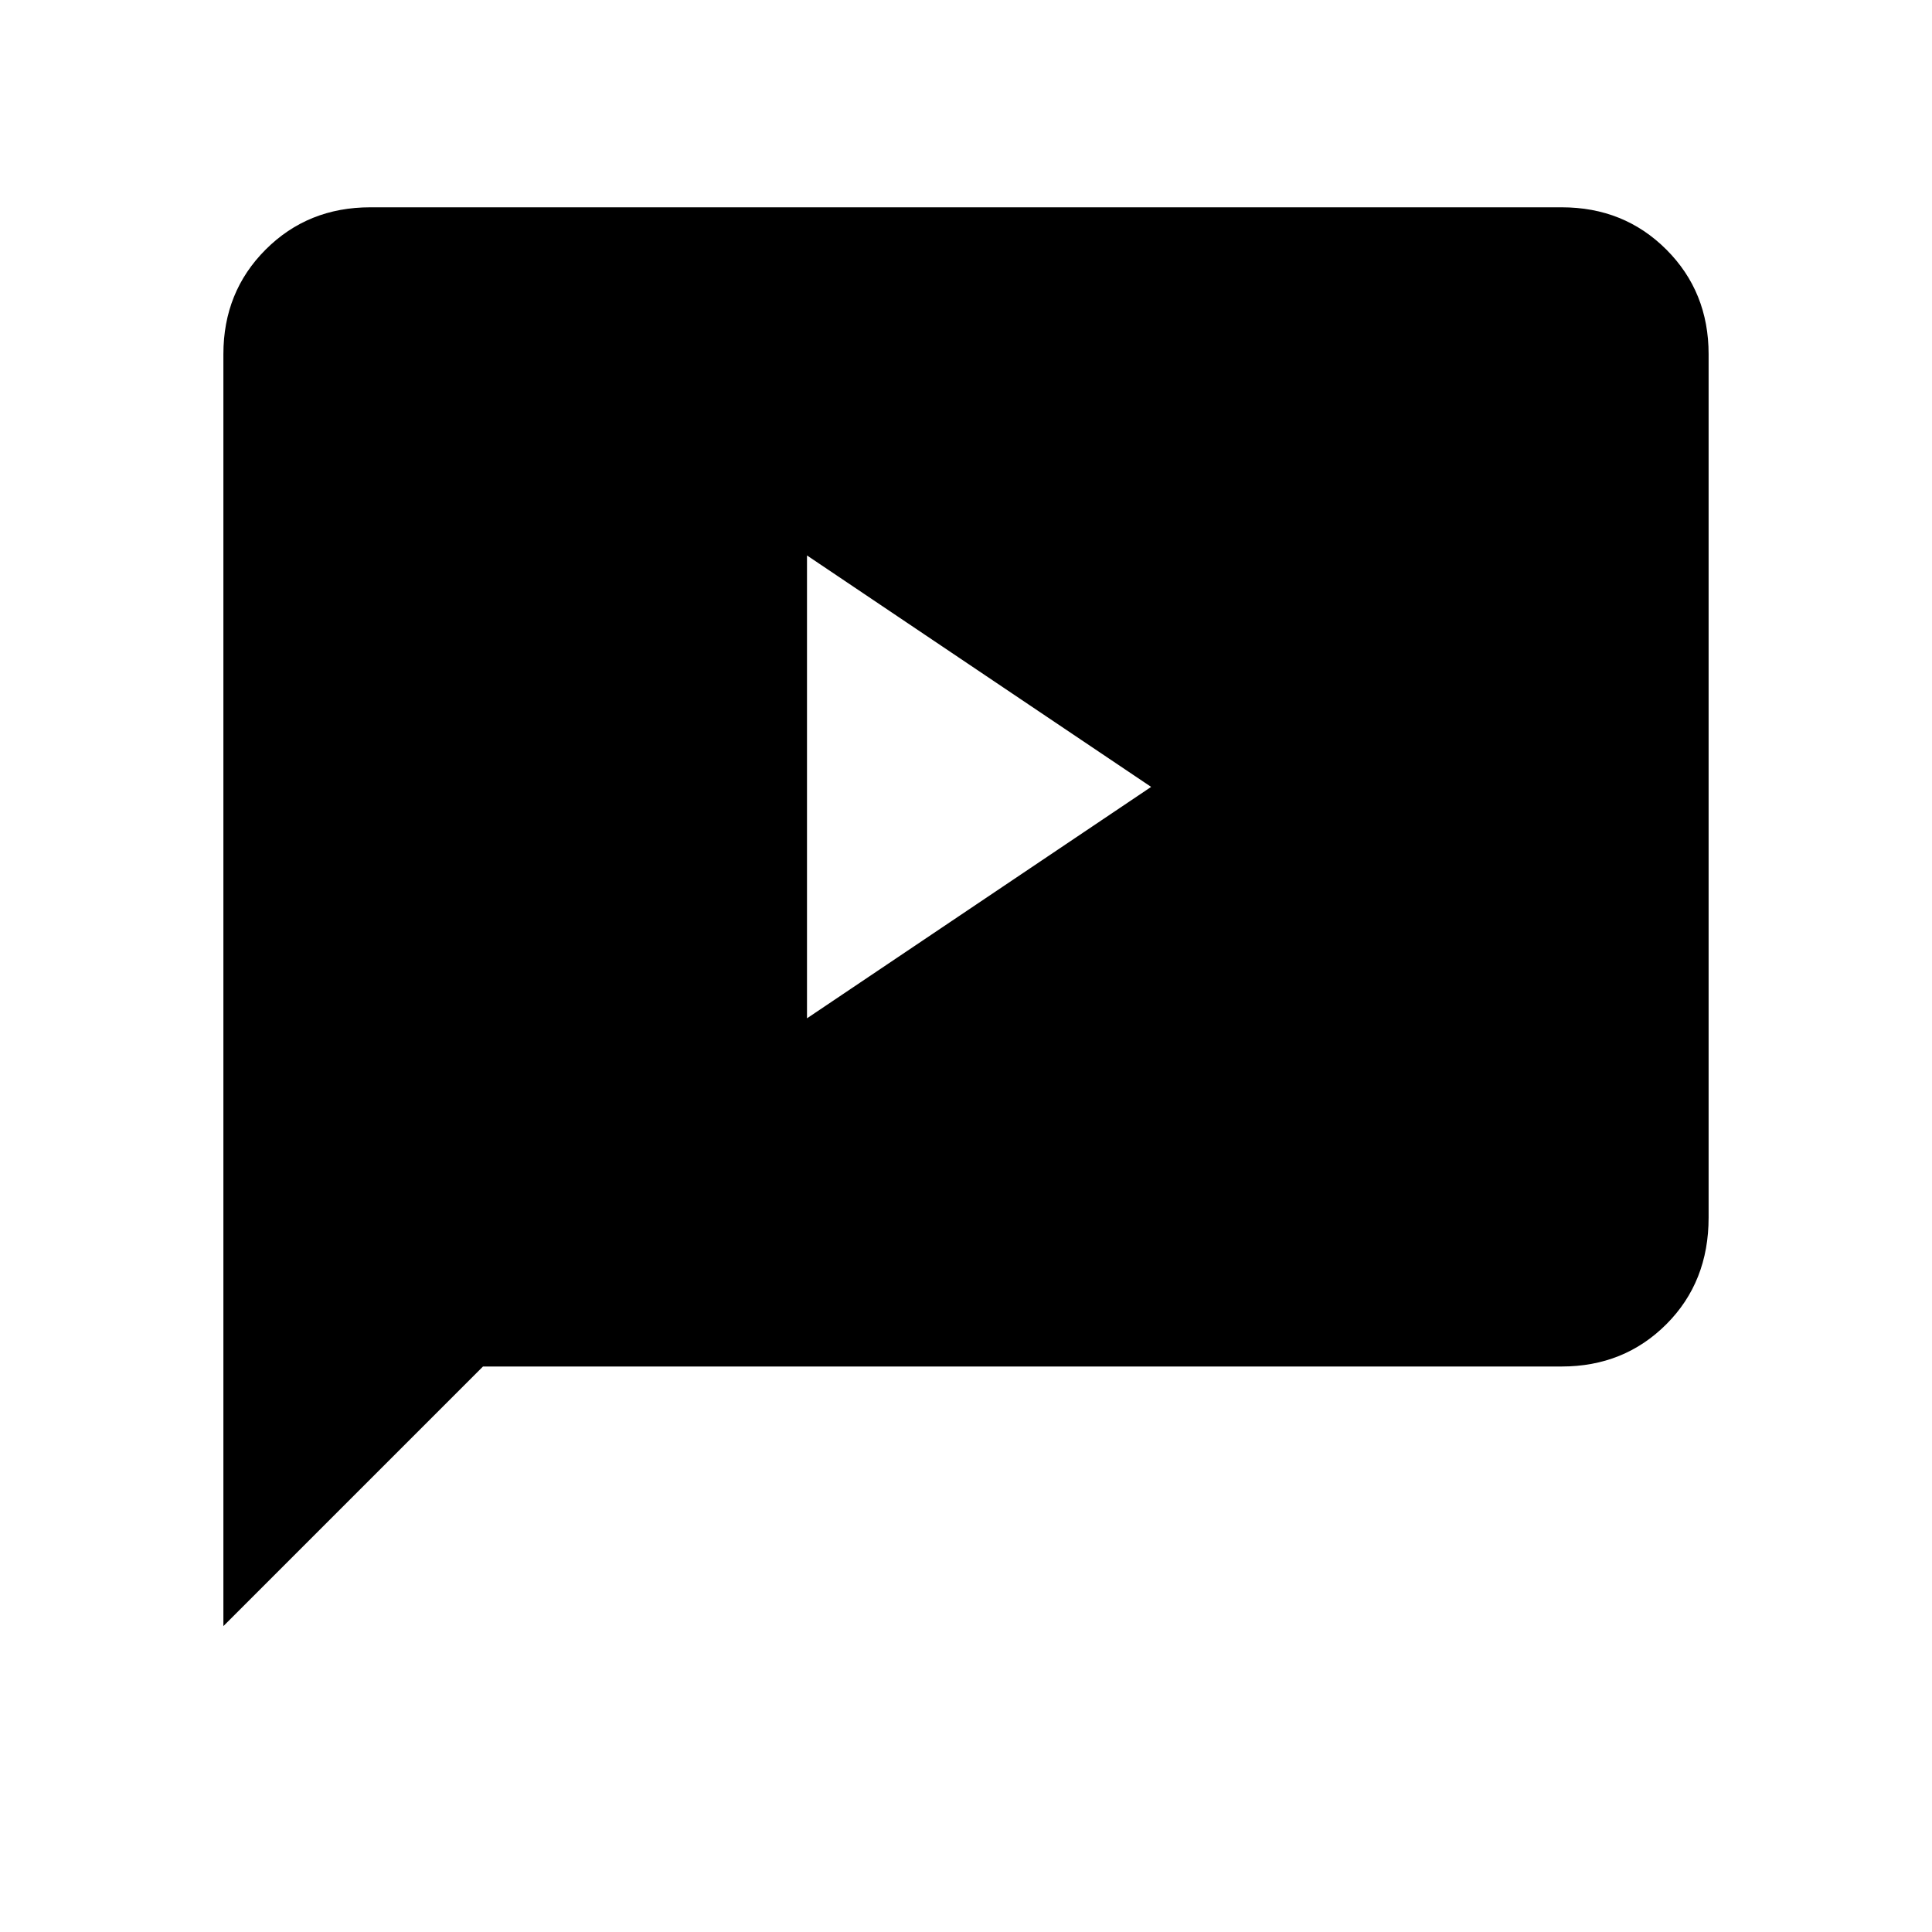 <svg xmlns="http://www.w3.org/2000/svg" height="40" width="40"><path d="m16.708 21.083 7.125-4.791-7.125-4.792ZM4.625 33.667V7.333q0-1.291.875-2.166t2.167-.875h24.666q1.292 0 2.167.875.875.875.875 2.166v17.875q0 1.334-.875 2.209t-2.167.875H10Z"/></svg>